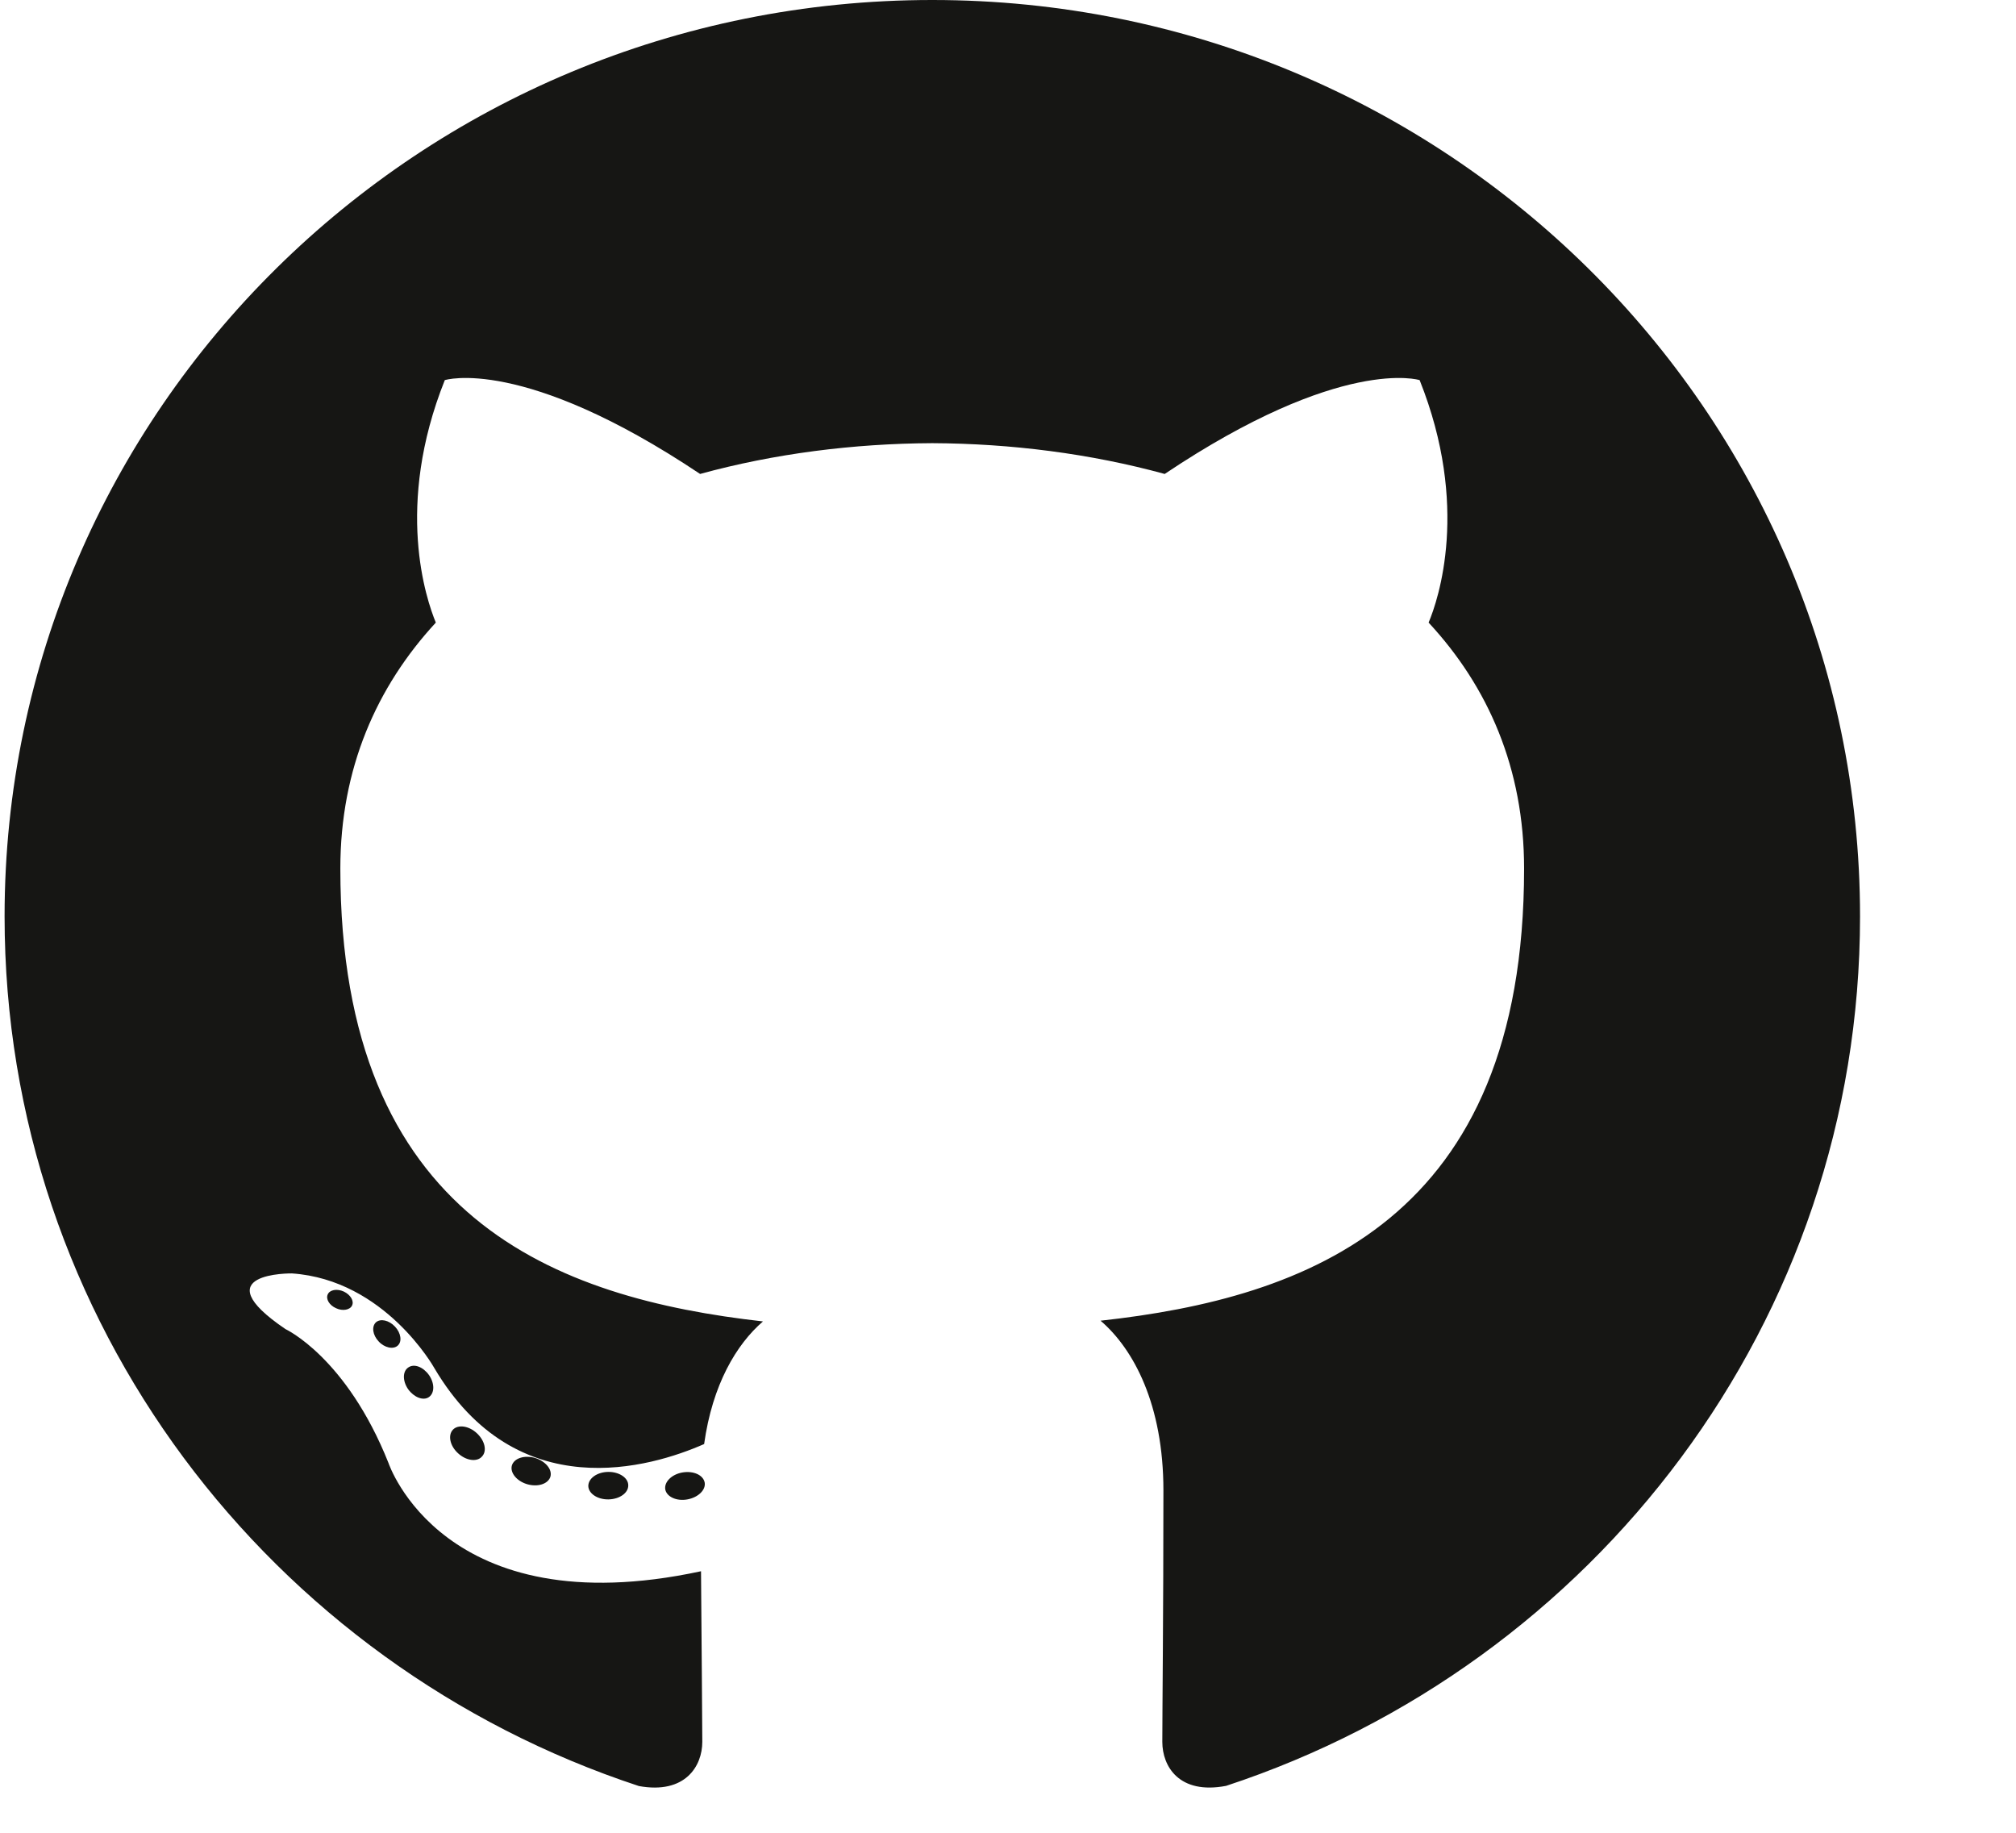 <svg width="11" height="10" viewBox="0 0 11 10" fill="none" xmlns="http://www.w3.org/2000/svg">
<path fill-rule="evenodd" clip-rule="evenodd" d="M5.087 0C2.291 0 0.025 2.239 0.025 5C0.025 7.209 1.475 9.083 3.486 9.745C3.739 9.791 3.832 9.636 3.832 9.504C3.832 9.385 3.828 8.991 3.825 8.573C2.417 8.876 2.12 7.983 2.12 7.983C1.89 7.405 1.558 7.252 1.558 7.252C1.099 6.941 1.593 6.948 1.593 6.948C2.101 6.983 2.369 7.463 2.369 7.463C2.82 8.227 3.553 8.006 3.842 7.879C3.887 7.555 4.018 7.335 4.163 7.21C3.039 7.083 1.857 6.655 1.857 4.739C1.857 4.193 2.055 3.747 2.378 3.397C2.326 3.271 2.152 2.762 2.427 2.074C2.427 2.074 2.852 1.939 3.82 2.586C4.224 2.475 4.657 2.42 5.087 2.418C5.517 2.42 5.95 2.475 6.355 2.586C7.321 1.939 7.746 2.074 7.746 2.074C8.021 2.762 7.848 3.271 7.795 3.397C8.12 3.747 8.316 4.193 8.316 4.739C8.316 6.659 7.132 7.082 6.005 7.206C6.186 7.361 6.348 7.665 6.348 8.132C6.348 8.801 6.342 9.339 6.342 9.504C6.342 9.637 6.433 9.793 6.69 9.744C8.7 9.082 10.149 7.208 10.149 5C10.149 2.239 7.882 0 5.087 0ZM1.921 7.123C1.91 7.147 1.87 7.155 1.834 7.138C1.797 7.122 1.777 7.088 1.788 7.063C1.799 7.037 1.839 7.03 1.876 7.047C1.912 7.064 1.933 7.098 1.921 7.123ZM2.17 7.342C2.146 7.364 2.098 7.354 2.066 7.319C2.033 7.284 2.027 7.238 2.051 7.215C2.076 7.193 2.122 7.203 2.155 7.238C2.188 7.273 2.195 7.32 2.17 7.342ZM2.34 7.623C2.309 7.644 2.259 7.624 2.227 7.58C2.196 7.535 2.196 7.482 2.228 7.461C2.26 7.439 2.309 7.458 2.341 7.503C2.372 7.548 2.372 7.601 2.34 7.623ZM2.629 7.948C2.602 7.978 2.543 7.97 2.499 7.929C2.455 7.889 2.443 7.831 2.471 7.801C2.499 7.771 2.558 7.779 2.602 7.82C2.646 7.861 2.659 7.918 2.629 7.948ZM3.003 8.058C2.99 8.097 2.934 8.115 2.876 8.098C2.819 8.081 2.782 8.035 2.793 7.996C2.805 7.956 2.862 7.938 2.92 7.955C2.977 7.973 3.015 8.018 3.003 8.058ZM3.428 8.104C3.429 8.146 3.38 8.18 3.32 8.181C3.26 8.182 3.211 8.149 3.21 8.108C3.21 8.066 3.258 8.032 3.318 8.031C3.378 8.03 3.428 8.063 3.428 8.104ZM3.845 8.089C3.852 8.129 3.81 8.17 3.751 8.181C3.692 8.192 3.638 8.167 3.63 8.127C3.623 8.086 3.665 8.044 3.724 8.034C3.784 8.024 3.837 8.048 3.845 8.089Z" fill="#161614"/>
</svg>
